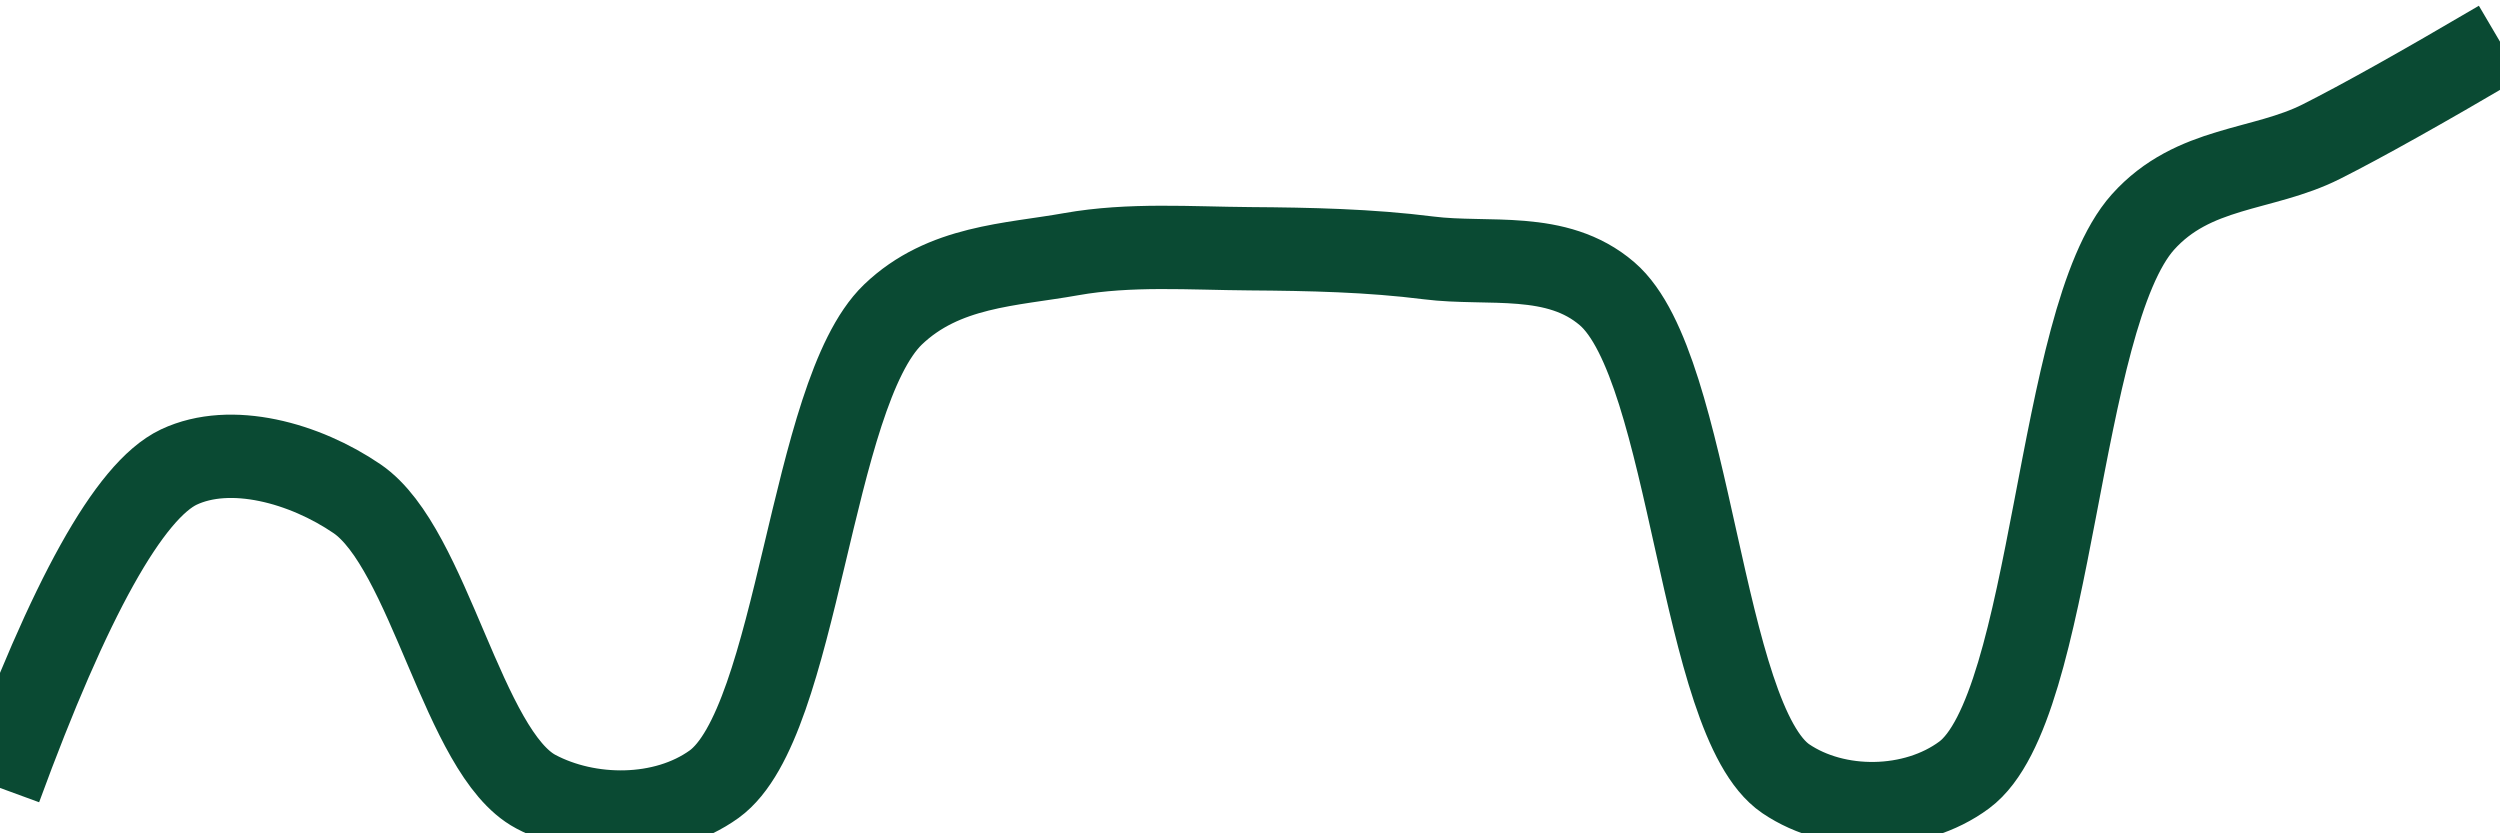 <svg class="main-svg" xmlns="http://www.w3.org/2000/svg" xmlns:xlink="http://www.w3.org/1999/xlink" width="60" height="20" style="" viewBox="0 0 60 20"><rect x="0" y="0" width="60" height="20" style="fill: rgb(0, 0, 0); fill-opacity: 0;"/><defs id="defs-ddcaef"><g class="clips"><clipPath id="clipddcaefxyplot" class="plotclip"><rect width="60" height="20"/></clipPath><clipPath class="axesclip" id="clipddcaefx"><rect x="0" y="0" width="60" height="20"/></clipPath><clipPath class="axesclip" id="clipddcaefy"><rect x="0" y="0" width="60" height="20"/></clipPath><clipPath class="axesclip" id="clipddcaefxy"><rect x="0" y="0" width="60" height="20"/></clipPath></g><g class="gradients"/><g class="patterns"/></defs><g class="bglayer"><rect class="bg" x="0" y="0" width="60" height="20" style="fill: rgb(0, 0, 0); fill-opacity: 0; stroke-width: 0;"/></g><g class="layer-below"><g class="imagelayer"/><g class="shapelayer"/></g><g class="cartesianlayer"><g class="subplot xy"><g class="layer-subplot"><g class="shapelayer"/><g class="imagelayer"/></g><g class="minor-gridlayer"><g class="x"/><g class="y"/></g><g class="gridlayer"><g class="x"/><g class="y"/></g><g class="zerolinelayer"/><g class="layer-between"><g class="shapelayer"/><g class="imagelayer"/></g><path class="xlines-below"/><path class="ylines-below"/><g class="overlines-below"/><g class="xaxislayer-below"/><g class="yaxislayer-below"/><g class="overaxes-below"/><g class="overplot"><g class="xy" transform="" clip-path="url(#clipddcaefxyplot)"><g class="scatterlayer mlayer"><g class="trace scatter trace29f88f" style="stroke-miterlimit: 2; opacity: 1;"><g class="fills"/><g class="errorbars"/><g class="lines"><path class="js-line" d="M0,18.91Q2.51,12.06 4.29,11.21C5.54,10.62 7.31,11.11 8.57,11.97C10.31,13.16 11.11,18.07 12.86,19C14.12,19.67 15.93,19.69 17.14,18.82C19.17,17.35 19.44,9.47 21.43,7.55C22.65,6.38 24.26,6.36 25.71,6.1C27.12,5.85 28.57,5.96 30,5.97C31.43,5.98 32.87,6.01 34.29,6.19C35.72,6.37 37.36,6.01 38.57,7.05C40.61,8.8 40.8,17.29 42.86,18.69C44.07,19.51 45.94,19.49 47.14,18.6C49.31,16.99 49.35,7.66 51.43,5.33C52.64,3.98 54.3,4.11 55.71,3.4Q57.16,2.67 60,1" style="vector-effect: none; fill: none; stroke: rgb(10, 74, 51); stroke-opacity: 1; stroke-width: 2px; opacity: 1;"/></g><g class="points"/><g class="text"/></g></g></g></g><path class="xlines-above crisp" d="M0,0" style="fill: none;"/><path class="ylines-above crisp" d="M0,0" style="fill: none;"/><g class="overlines-above"/><g class="xaxislayer-above"/><g class="yaxislayer-above"/><g class="overaxes-above"/></g></g><g class="polarlayer"/><g class="smithlayer"/><g class="ternarylayer"/><g class="geolayer"/><g class="funnelarealayer"/><g class="pielayer"/><g class="iciclelayer"/><g class="treemaplayer"/><g class="sunburstlayer"/><g class="glimages"/><defs id="topdefs-ddcaef"><g class="clips"/></defs><g class="layer-above"><g class="imagelayer"/><g class="shapelayer"/></g><g class="infolayer"><g class="g-gtitle"/></g></svg>